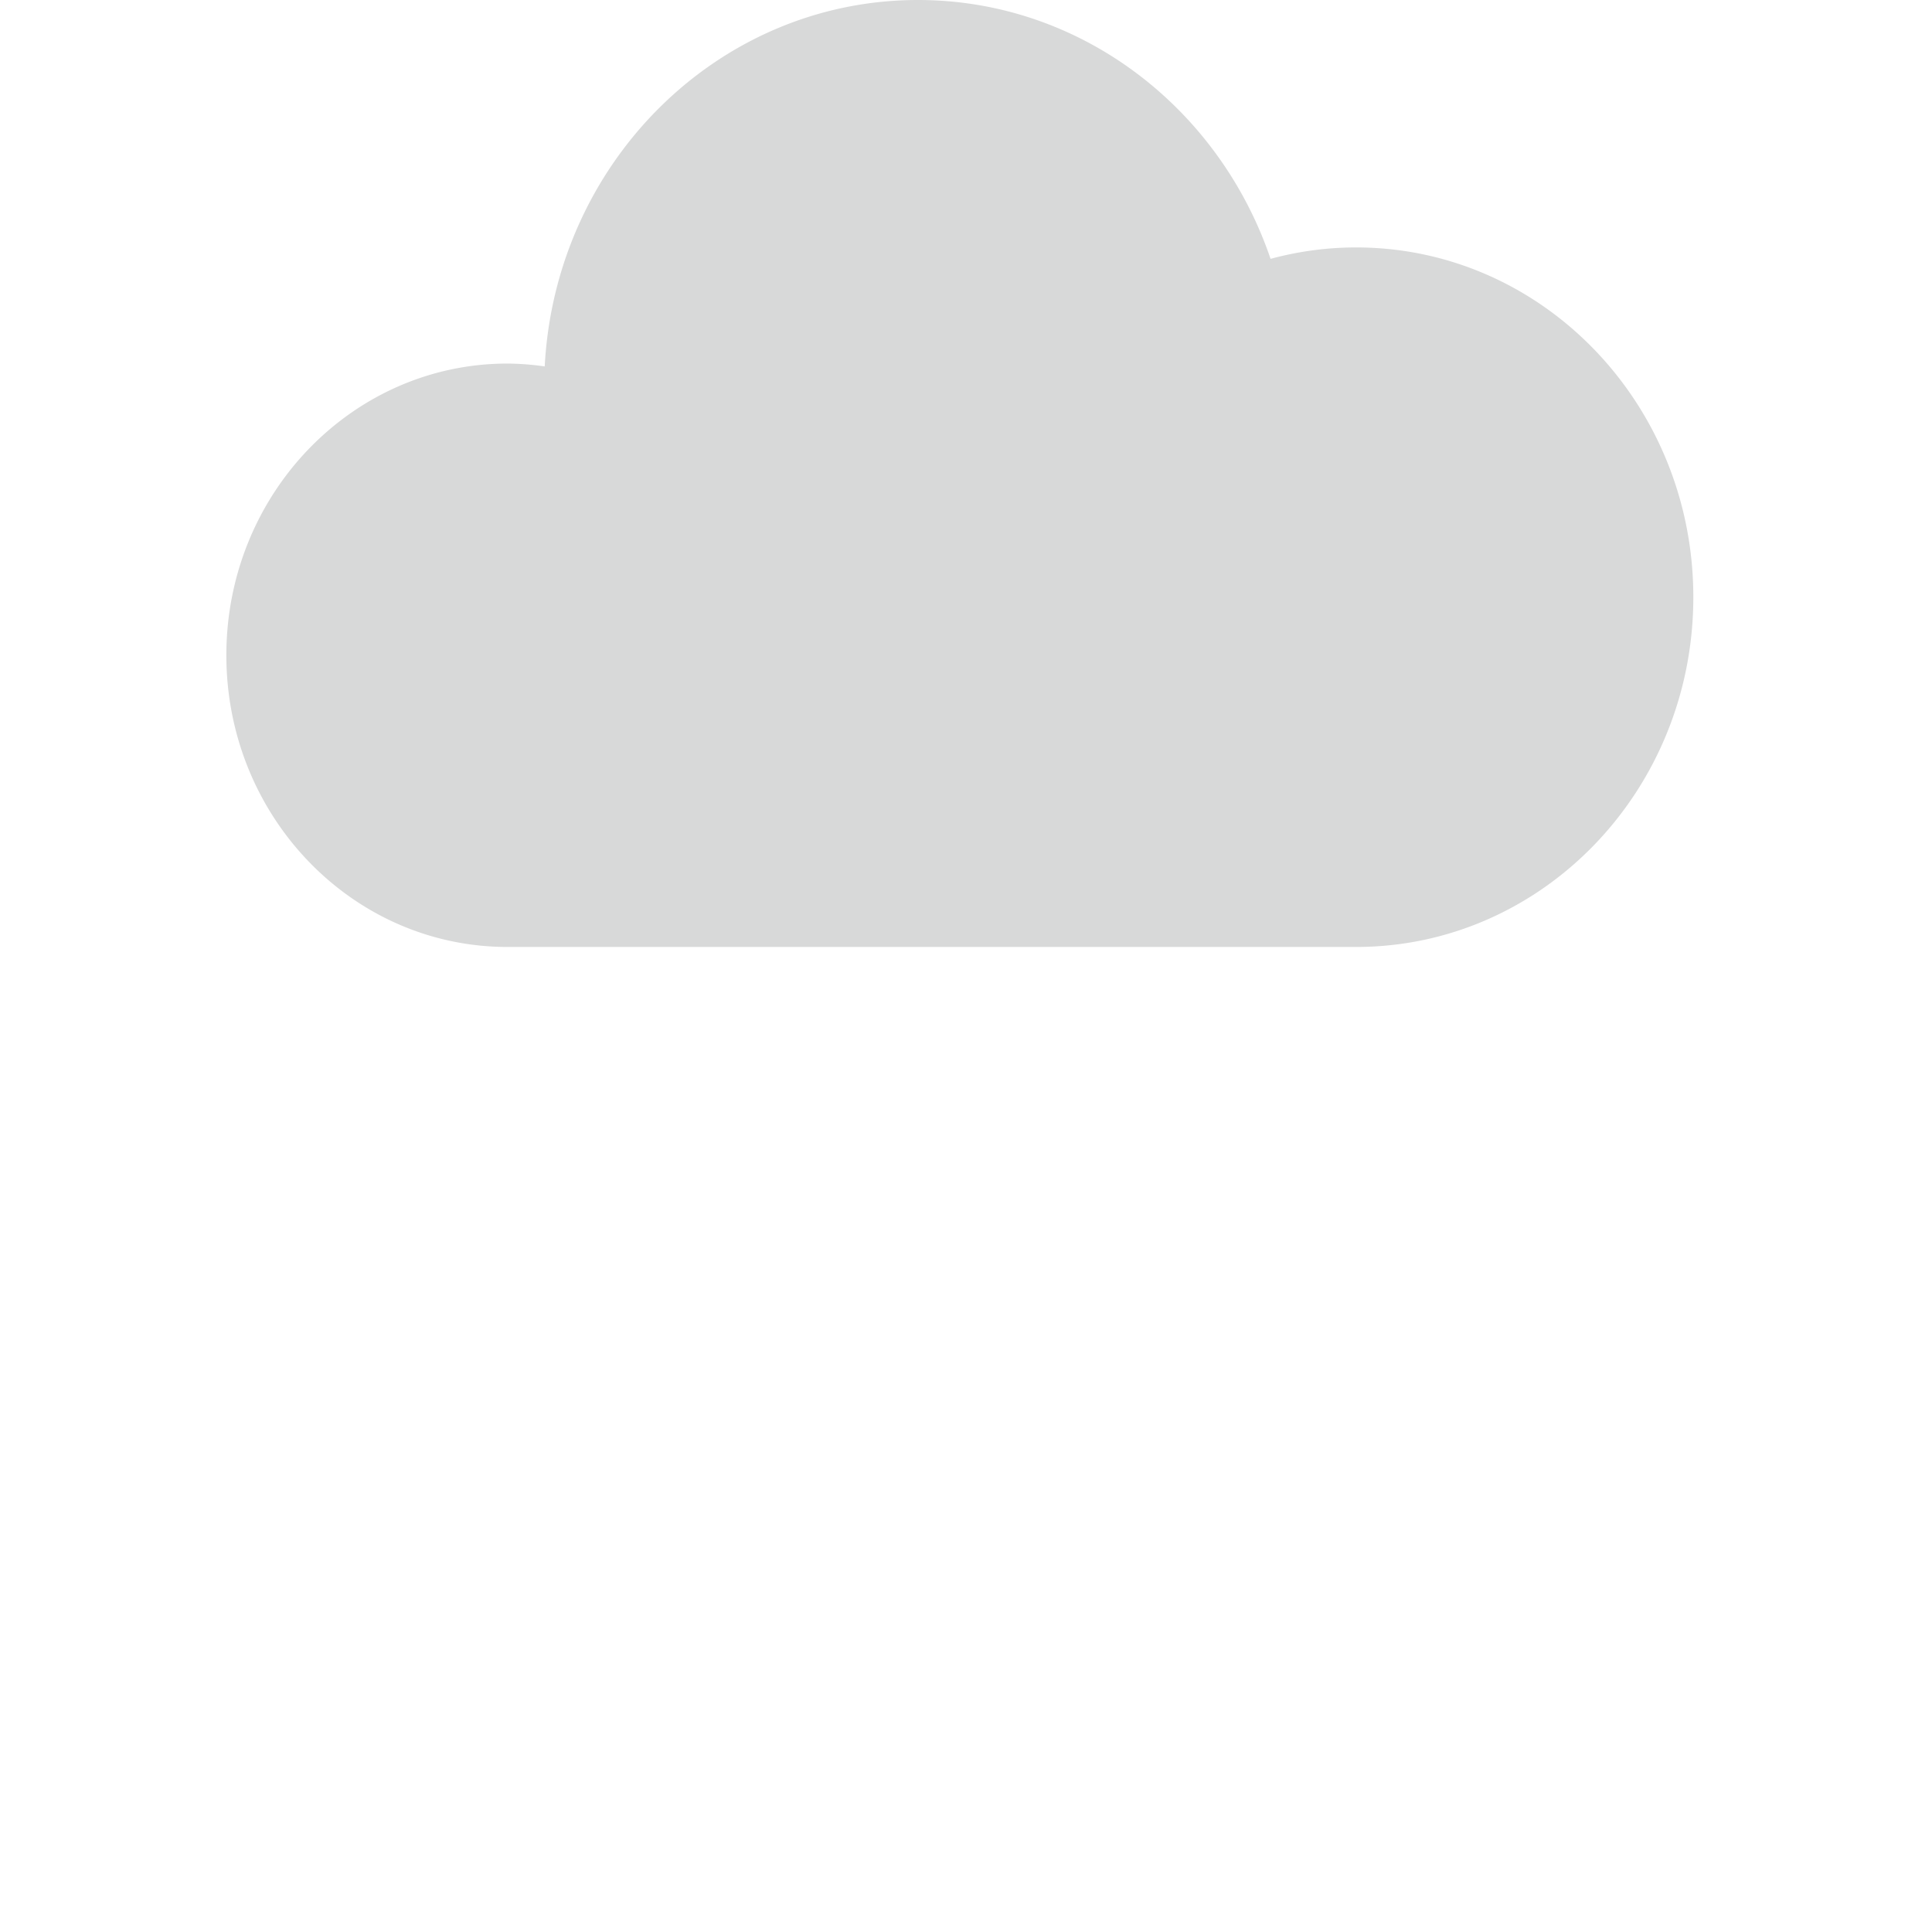 <svg xmlns="http://www.w3.org/2000/svg" width="56" height="56" viewBox="0 0 56 56">
  <path d="M39.309 7.172c-.855 0-1.688.116-2.481.331C35.341 3.132 31.328 0 26.608 0c-5.785 0-10.51 4.702-10.819 10.621a8.014 8.014 0 0 0-1.08-.083c-4.501.002-8.148 3.786-8.148 8.455 0 4.67 3.647 8.455 8.148 8.455h24.6c5.398 0 9.773-4.538 9.773-10.139 0-5.598-4.375-10.137-9.773-10.137z" fill="#D8D9D9" />
</svg>



